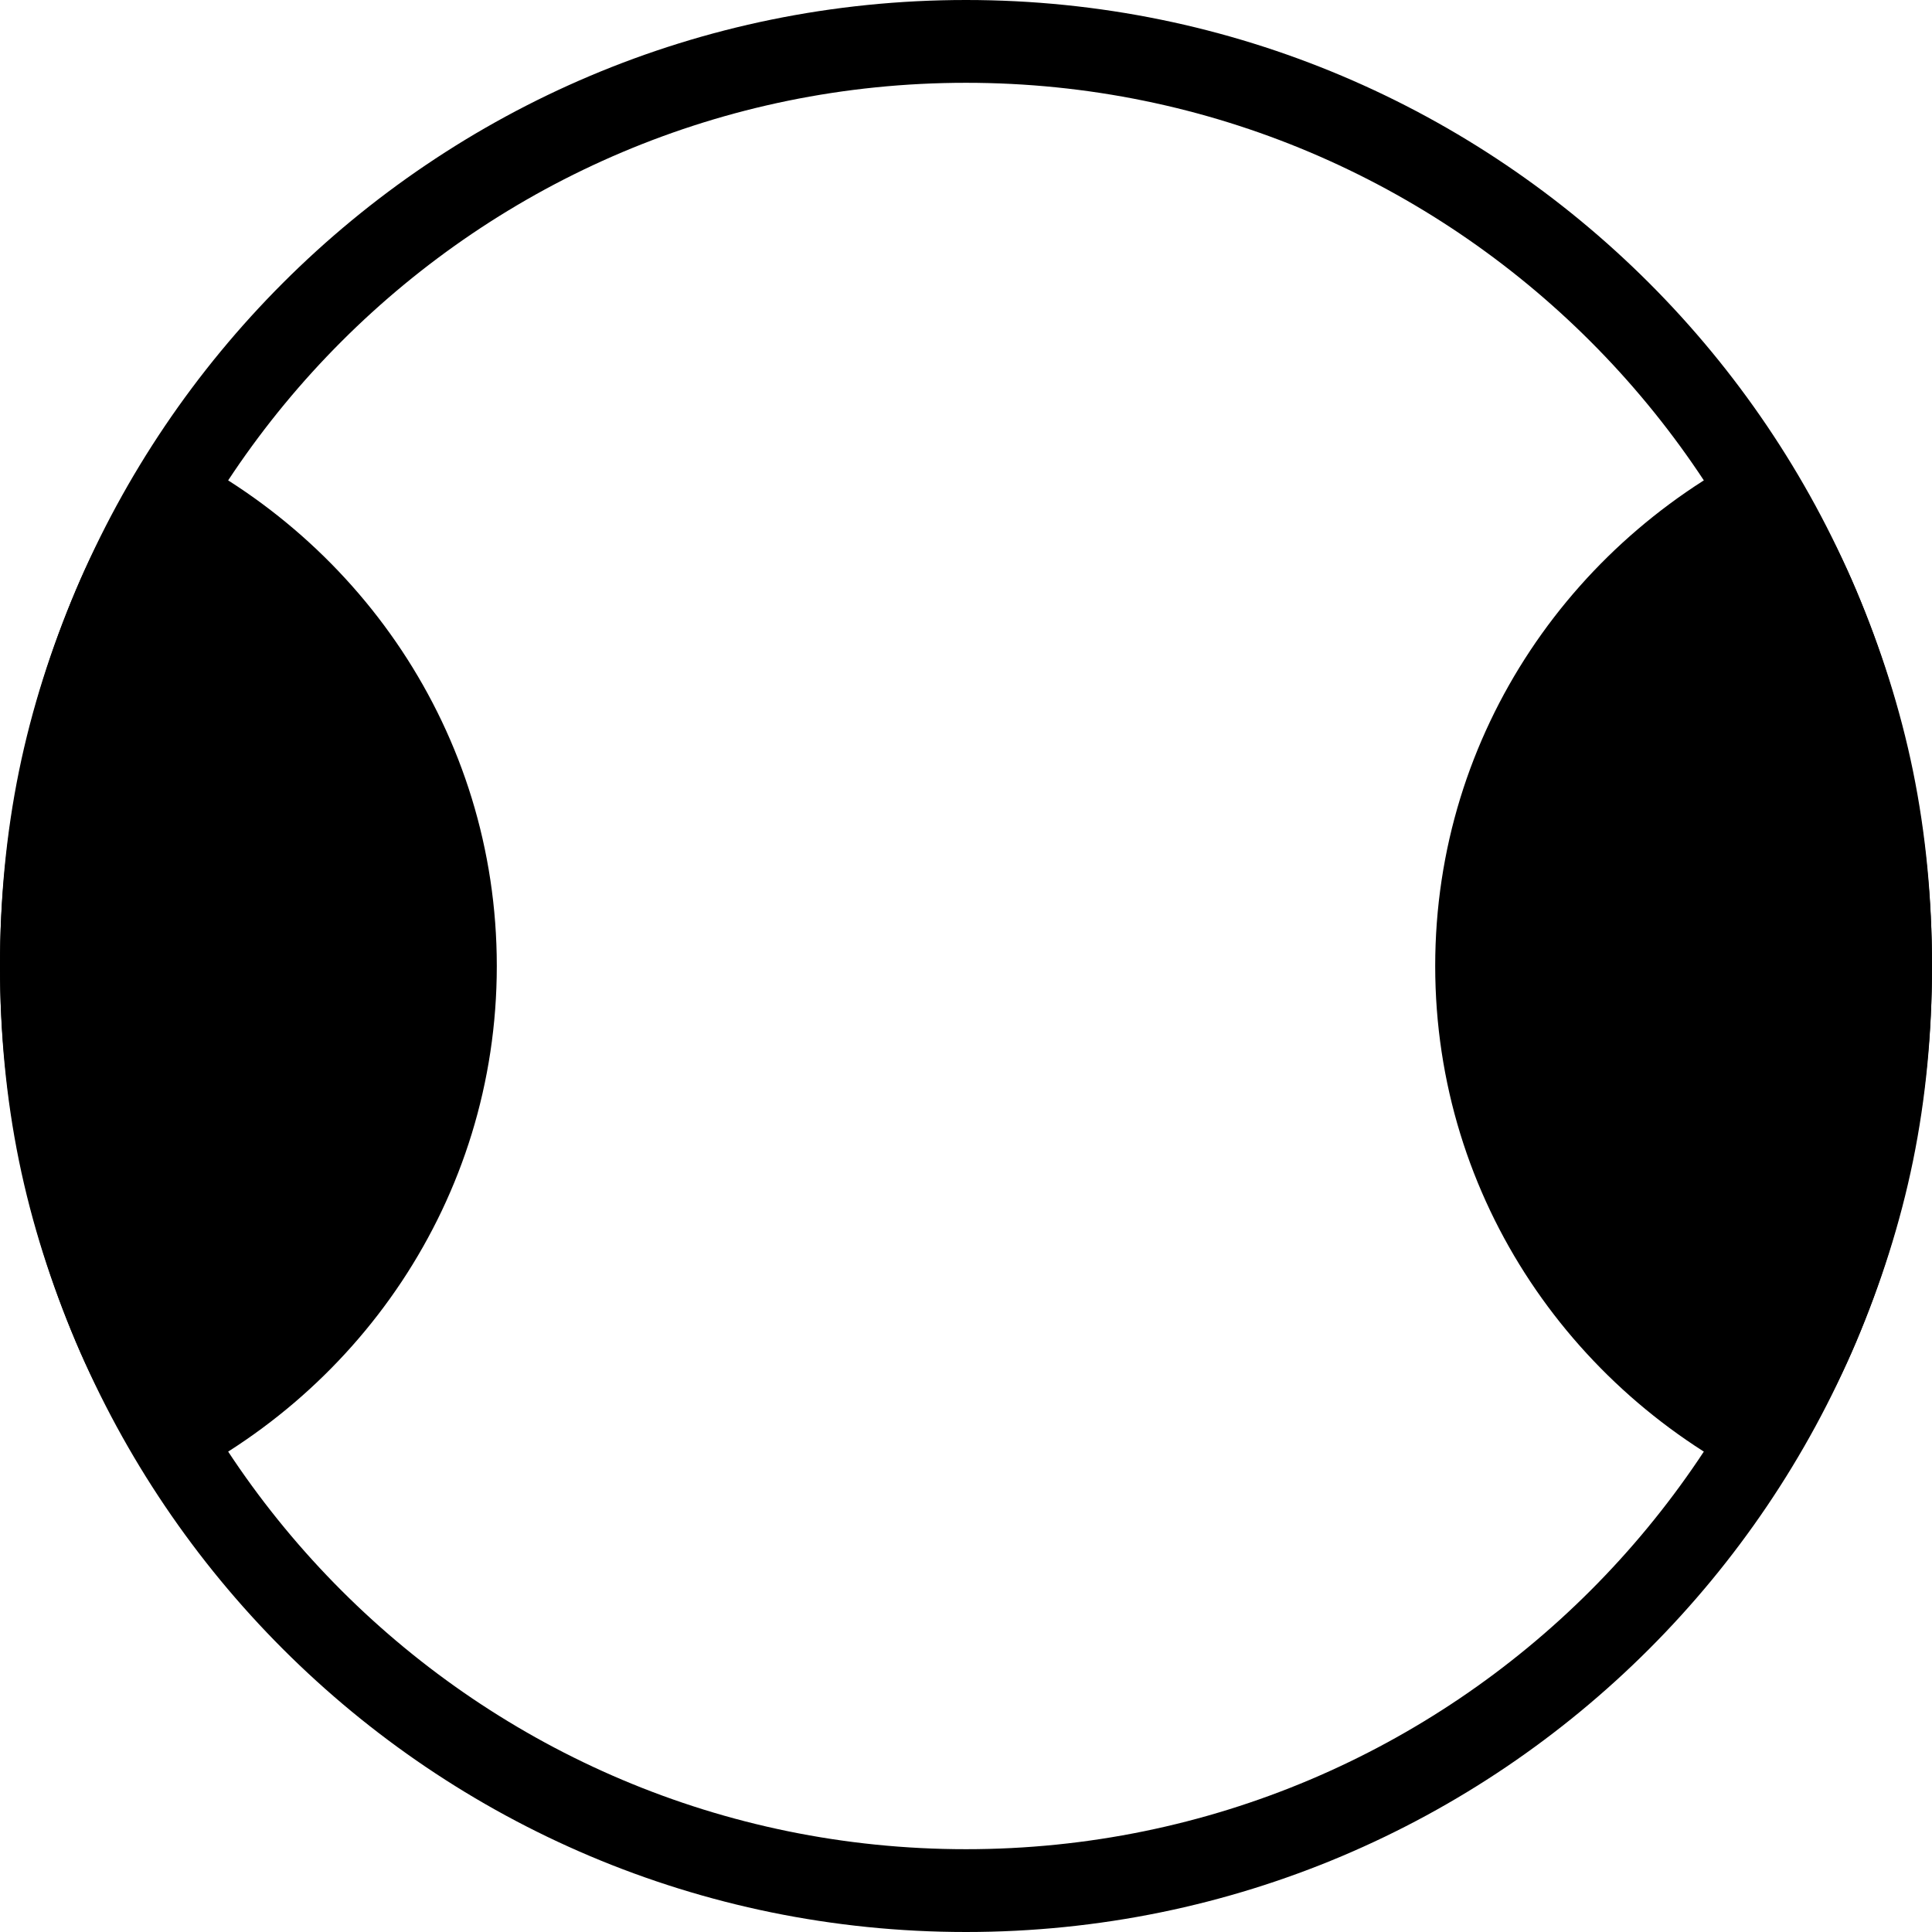 <?xml version="1.0" encoding="UTF-8" standalone="no"?>
<svg
   xmlns:dc="http://purl.org/dc/elements/1.1/"
   xmlns:cc="http://creativecommons.org/ns#"
   xmlns:rdf="http://www.w3.org/1999/02/22-rdf-syntax-ns#"
   xmlns:svg="http://www.w3.org/2000/svg"
   xmlns="http://www.w3.org/2000/svg"
   xmlns:sodipodi="http://sodipodi.sourceforge.net/DTD/sodipodi-0.dtd"
   xmlns:inkscape="http://www.inkscape.org/namespaces/inkscape"
   version="1.0"
   width="35"
   height="35"
   id="svg2"
   inkscape:version="0.47 r22583"
   sodipodi:docname="04-03-001-01-01-01.svg">
  <defs
     id="defs14">
    <inkscape:perspective
       sodipodi:type="inkscape:persp3d"
       inkscape:vp_x="0 : 17.5 : 1"
       inkscape:vp_y="0 : 1000 : 0"
       inkscape:vp_z="36 : 17.5 : 1"
       inkscape:persp3d-origin="18 : 11.666667 : 1"
       id="perspective16" />
  </defs>
  <sodipodi:namedview
     pagecolor="#ffffff"
     bordercolor="#666666"
     borderopacity="1"
     objecttolerance="10"
     gridtolerance="10"
     guidetolerance="10"
     inkscape:pageopacity="0"
     inkscape:pageshadow="2"
     inkscape:window-width="993"
     inkscape:window-height="789"
     id="namedview12"
     showgrid="true"
     inkscape:zoom="15.487127"
     inkscape:cx="18"
     inkscape:cy="17.5"
     inkscape:window-x="209"
     inkscape:window-y="0"
     inkscape:window-maximized="0"
     inkscape:current-layer="svg2">
    <inkscape:grid
       type="xygrid"
       id="grid2822" />
  </sodipodi:namedview>
  <path
     style="fill:#000000;fill-opacity:1;stroke:none"
     d="M 17.5,0 C 7.835,0 0,7.835 0,17.5 0,27.165 7.835,35 17.5,35 27.165,35 35,27.165 35,17.5 35,7.835 27.165,0 17.5,0 z m 0,1.5 c 8.837,0 16,7.163 16,16 0,8.837 -7.163,16 -16,16 -8.837,0 -16,-7.163 -16,-16 0,-8.837 7.163,-16 16,-16 z"
     id="path2824" />
  <path
     style="fill:#000000;fill-opacity:1;stroke:none"
     d="M 32.156 27 C 32.71 26.147 33.224 25.26 33.625 24.312 C 34.068 23.266 34.423 22.17 34.656 21.031 C 34.889 19.892 35 18.708 35 17.5 C 35 16.292 34.889 15.108 34.656 13.969 C 34.423 12.83 34.068 11.734 33.625 10.688 C 33.224 9.74 32.71 8.853 32.156 8 C 28.542 9.659 26 13.263 26 17.5 C 26 21.737 28.542 25.341 32.156 27 z "
     id="path2829" />
  <path
     id="path2841"
     d="M 2.844,27 C 2.29,26.147 1.776,25.26 1.375,24.312 0.932,23.266 0.577,22.17 0.344,21.031 0.111,19.892 0,18.708 0,17.5 0,16.292 0.111,15.108 0.344,13.969 0.577,12.83 0.932,11.734 1.375,10.688 1.776,9.74 2.29,8.853 2.844,8 6.458,9.659 9,13.263 9,17.5 9,21.737 6.458,25.341 2.844,27 z"
     style="fill:#000000;fill-opacity:1;stroke:none" />
</svg>
